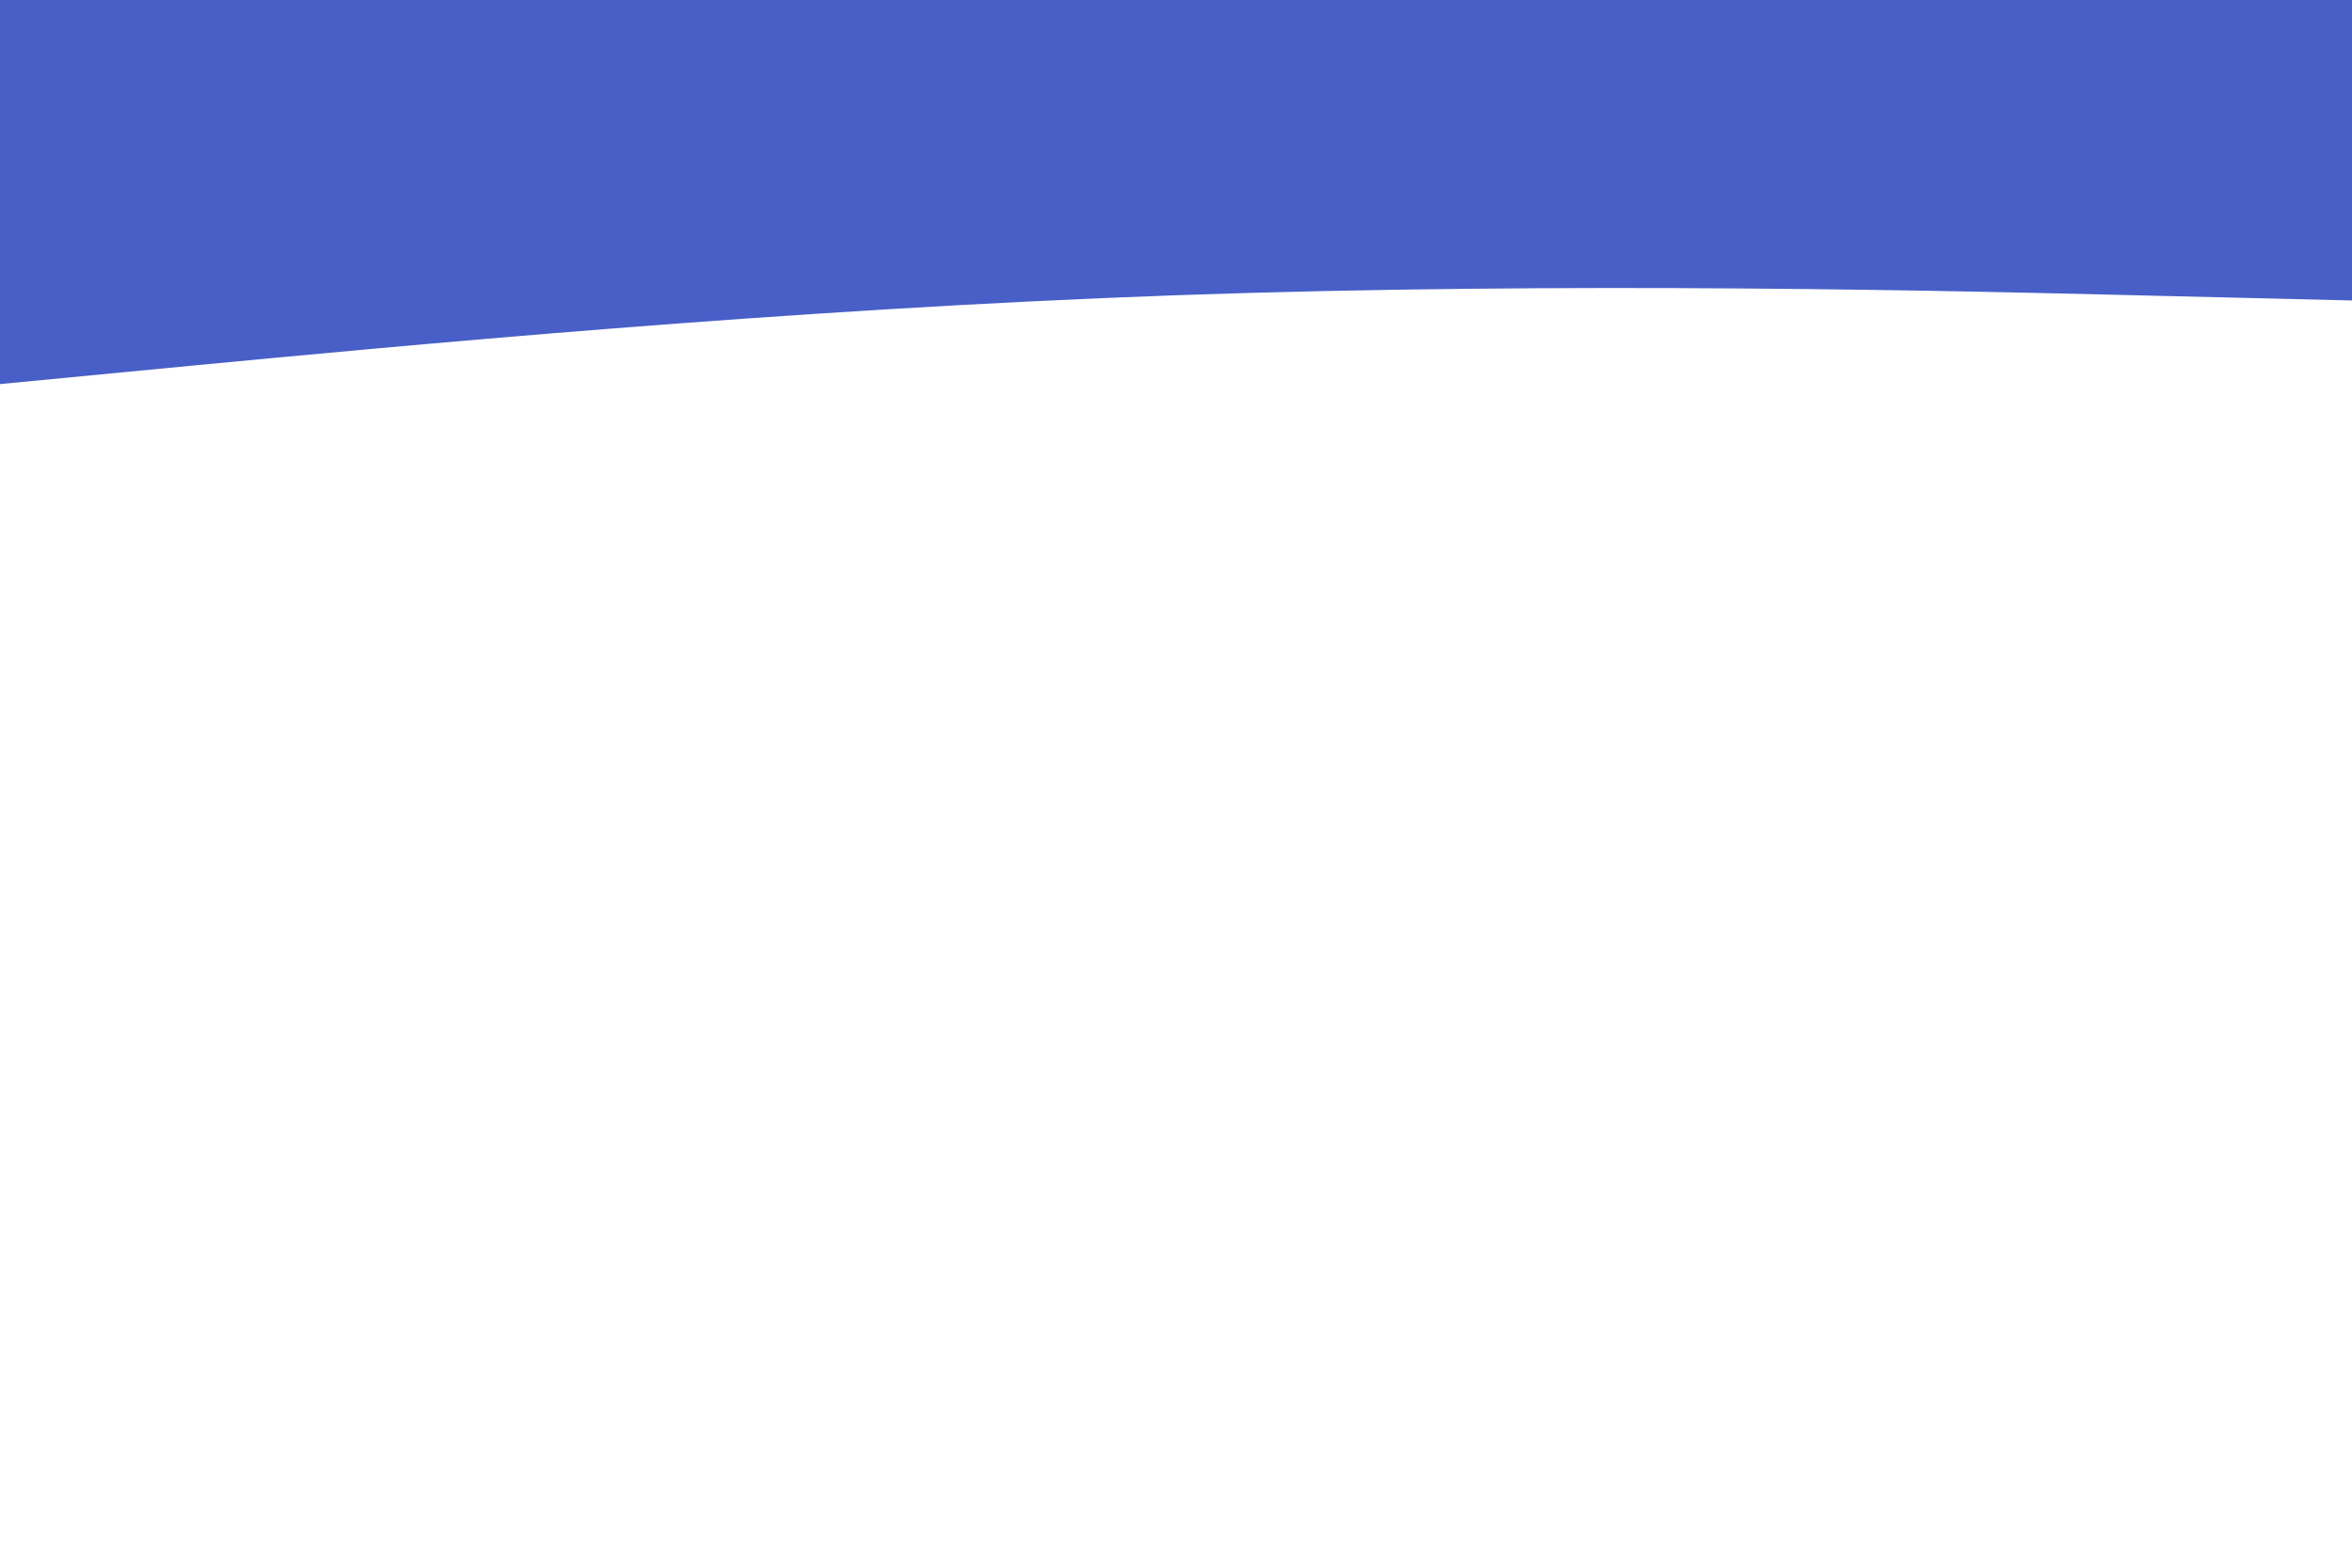 <svg id="visual" viewBox="0 0 900 600" width="900" height="600" xmlns="http://www.w3.org/2000/svg" xmlns:xlink="http://www.w3.org/1999/xlink" version="1.1"><path d="M0 147L75 139.8C150 132.7 300 118.3 450 113C600 107.7 750 111.3 825 113.2L900 115L900 0L825 0C750 0 600 0 450 0C300 0 150 0 75 0L0 0Z" fill="#485FC7" stroke-linecap="round" stroke-linejoin="miter"></path></svg>